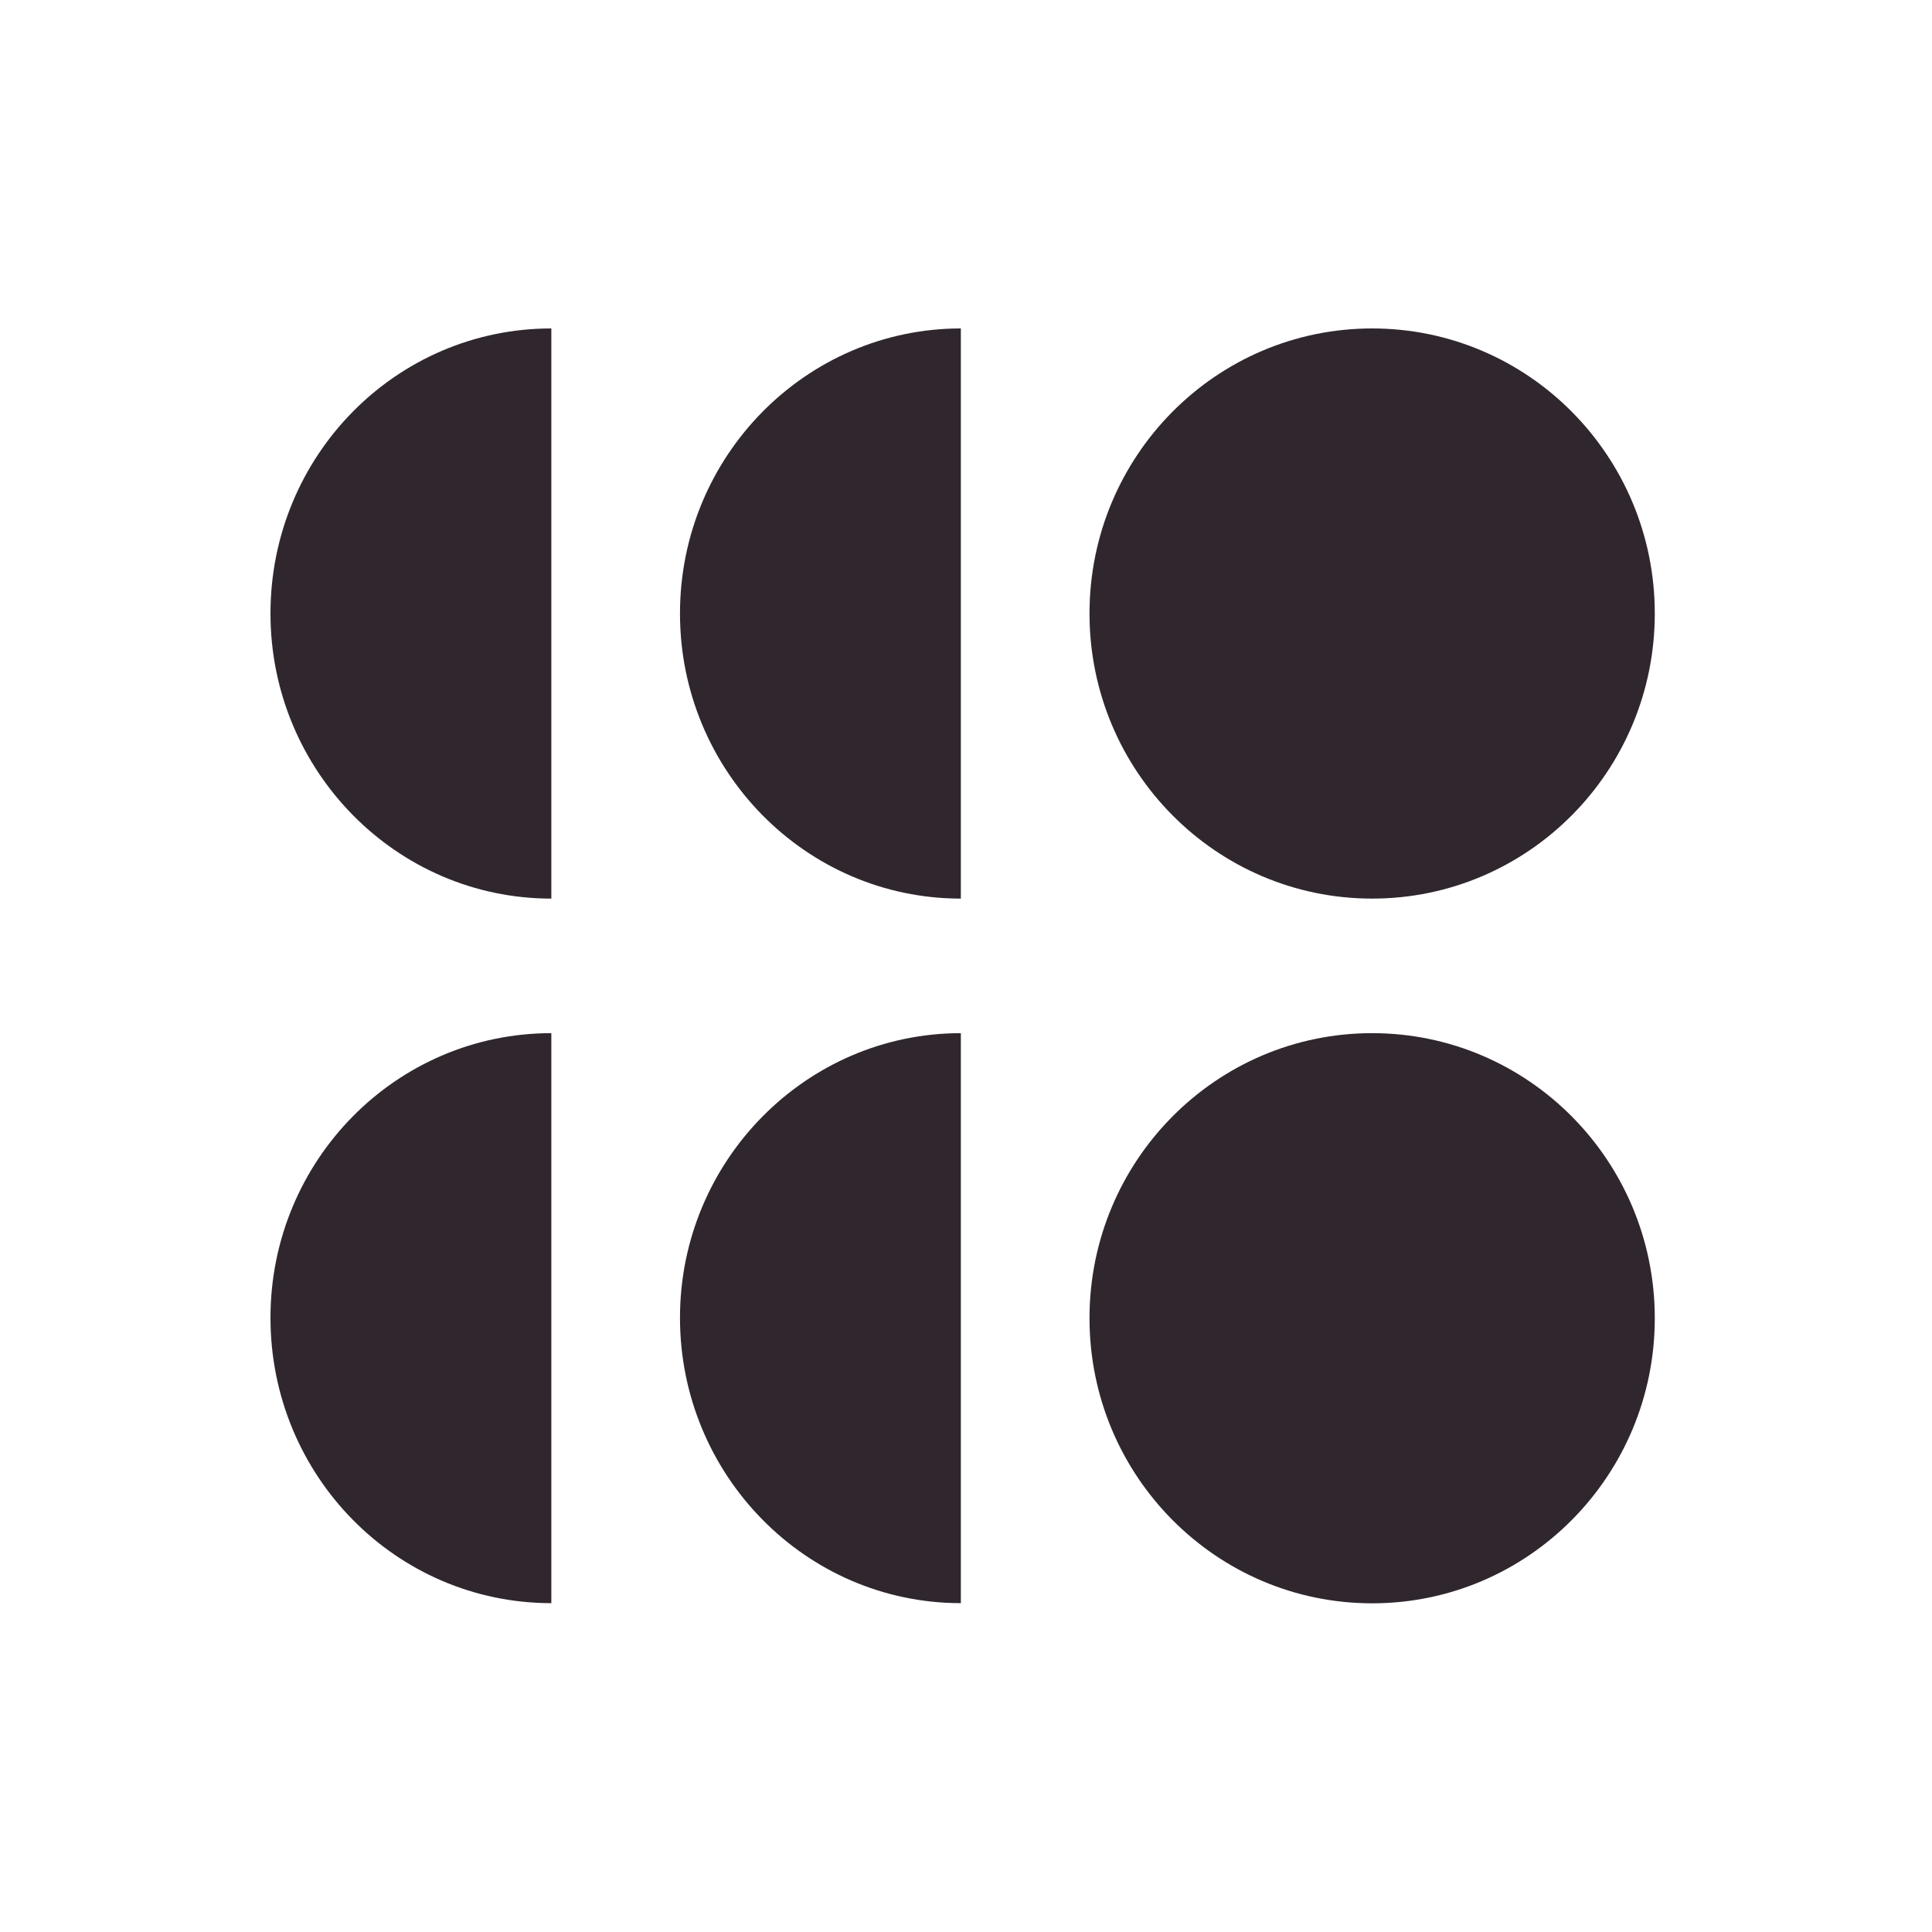 <svg width="200" height="200" viewBox="0 0 200 200" fill="#30272E" xmlns="http://www.w3.org/2000/svg">
   <style>
    svg {
      fill: #30272E;
    }
    @media (prefers-color-scheme: dark) {
      svg {
        fill: #fff;
      }
    }
  </style>
  <path d="M142.044 93.023C158.203 93.023 171.303 79.81 171.303 63.511C171.303 47.213 158.203 34 142.044 34C125.885 34 112.785 47.213 112.785 63.511C112.785 79.81 125.885 93.023 142.044 93.023Z" />
  <path d="M28 63.511C28 79.751 40.994 93.023 57.074 93.023V34C40.994 34 28 47.189 28 63.511Z" />
  <path d="M70.392 63.511C70.392 79.751 83.386 93.023 99.466 93.023V34C83.468 34 70.392 47.189 70.392 63.511Z" />
  <path d="M142.044 165.975C158.203 165.975 171.303 152.762 171.303 136.463C171.303 120.165 158.203 106.952 142.044 106.952C125.885 106.952 112.785 120.165 112.785 136.463C112.785 152.762 125.885 165.975 142.044 165.975Z" />
  <path d="M70.392 136.414C70.392 152.671 83.386 165.958 99.466 165.958V106.952C83.467 106.952 70.392 120.156 70.392 136.414Z" />
  <path d="M28 136.414C28 152.754 40.994 165.958 57.074 165.958V106.952C40.994 106.952 28 120.156 28 136.414Z" />
</svg>
